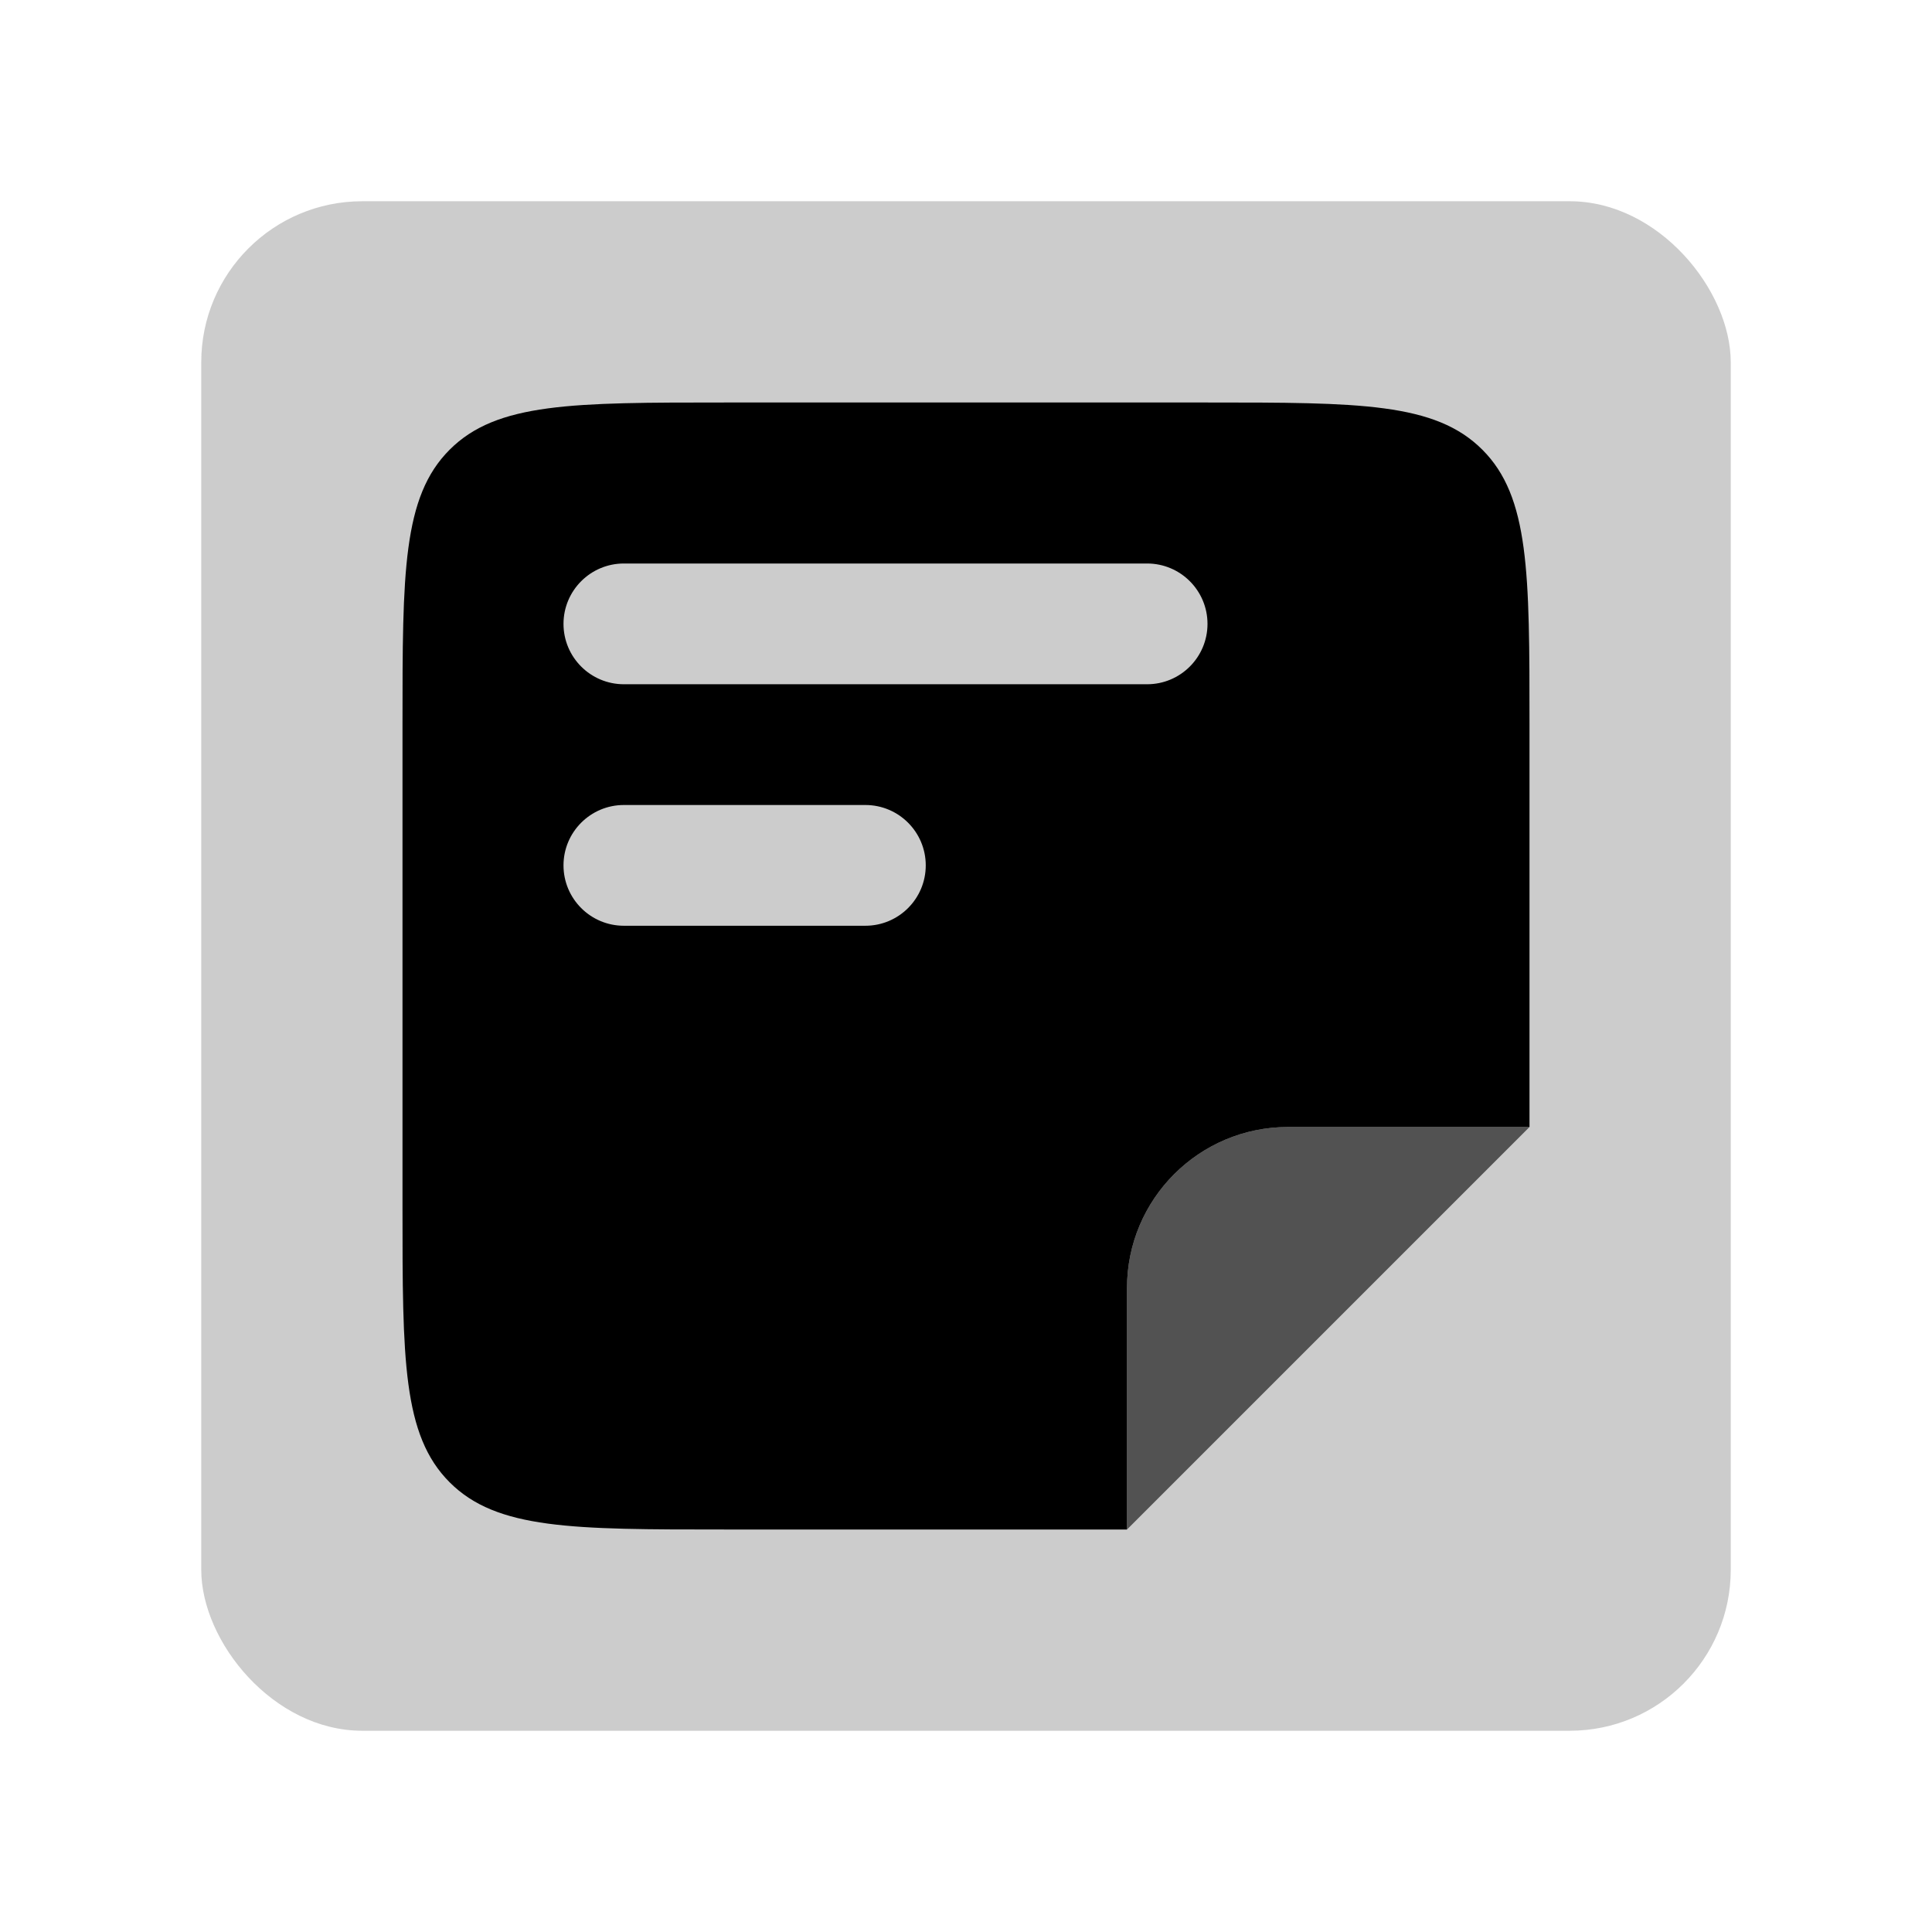 <svg width="48" height="48" viewBox="0 0 48 48" fill="none" xmlns="http://www.w3.org/2000/svg">
<g id="media-reading-writing/note-filled-simple">
<rect id="Rectangle 38" opacity="0.2" x="5" y="5" width="38" height="38" rx="4" fill="black"/>
<path id="Subtract" fill-rule="evenodd" clip-rule="evenodd" d="M11.172 11.172C10 12.343 10 14.229 10 18V30C10 33.771 10 35.657 11.172 36.828C12.343 38 14.229 38 18 38H28V32C28 29.791 29.791 28 32 28H38V18C38 14.229 38 12.343 36.828 11.172C35.657 10 33.771 10 30 10H18C14.229 10 12.343 10 11.172 11.172ZM15.5 14C14.672 14 14 14.672 14 15.5C14 16.328 14.672 17 15.5 17H28.5C29.328 17 30 16.328 30 15.5C30 14.672 29.328 14 28.5 14H15.5ZM15.5 20C14.672 20 14 20.672 14 21.5C14 22.328 14.672 23 15.5 23H21.5C22.328 23 23 22.328 23 21.5C23 20.672 22.328 20 21.5 20H15.5Z" fill="black"/>
<path id="Subtract_2" opacity="0.6" d="M38 28H32C29.791 28 28 29.791 28 32V38L38 28Z" fill="black"/>
</g>
</svg>
